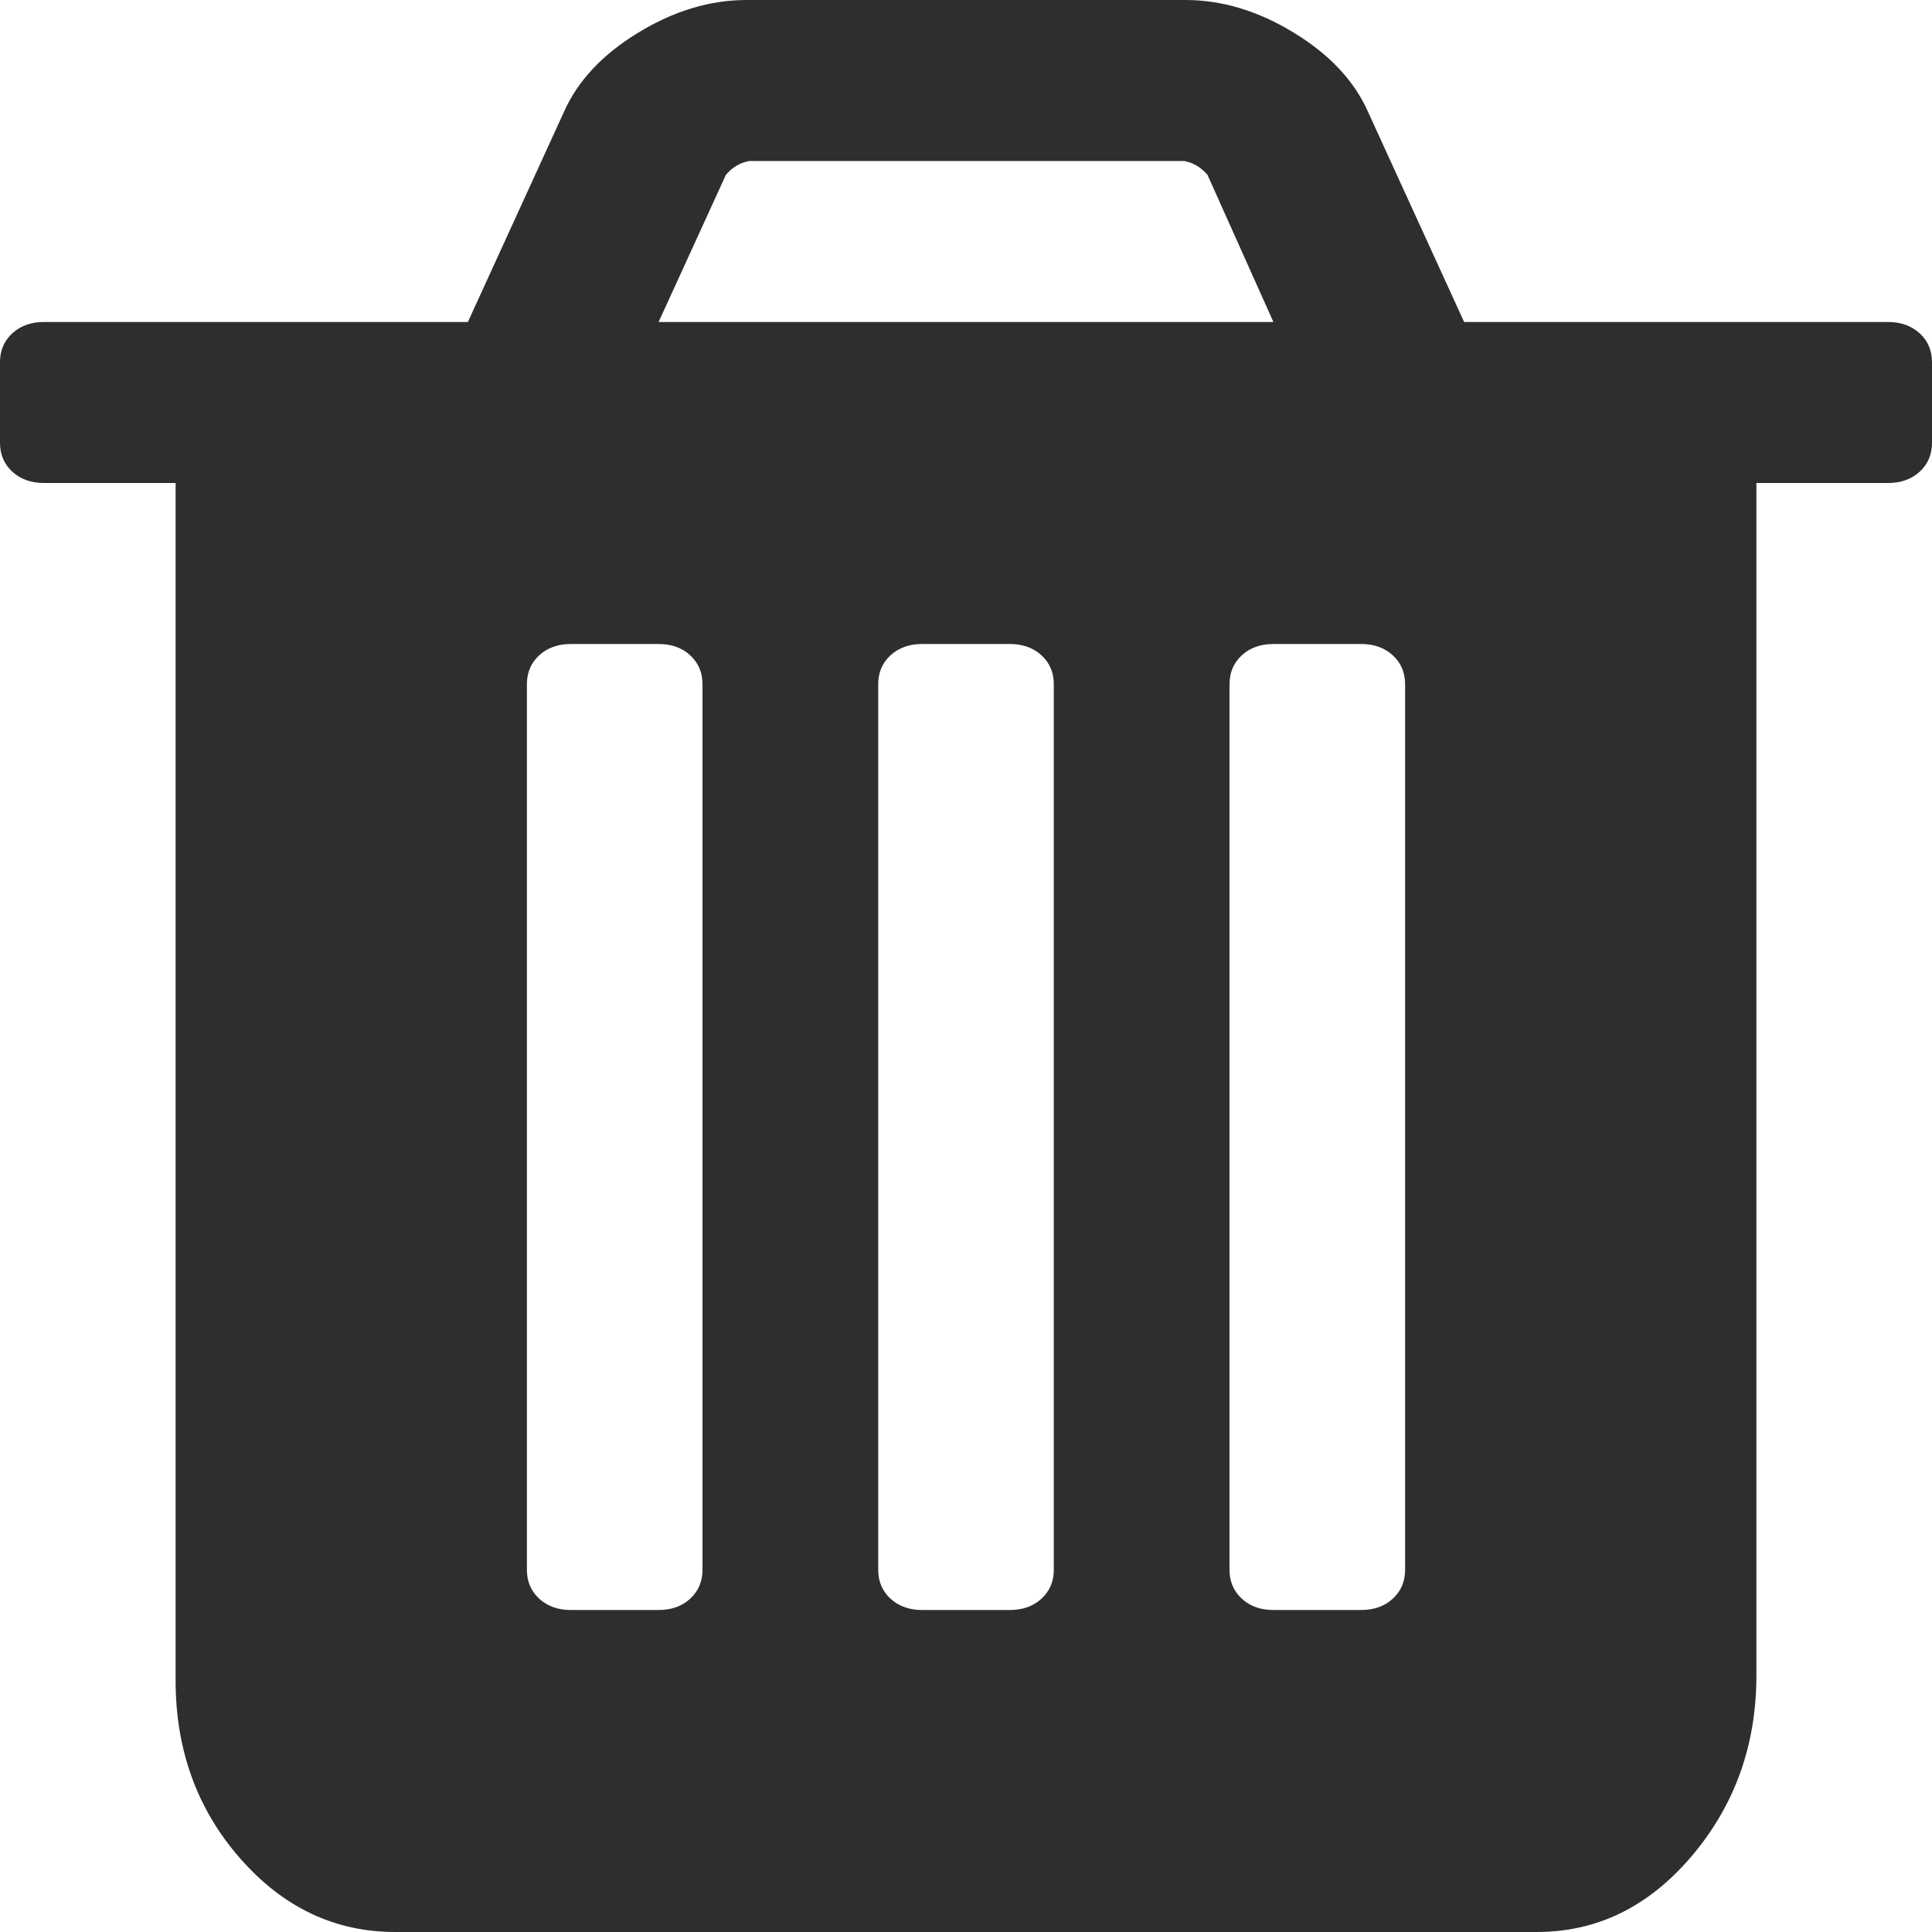 ﻿<?xml version="1.0" encoding="utf-8"?>
<svg version="1.1" xmlns:xlink="http://www.w3.org/1999/xlink" width="18px" height="18px" xmlns="http://www.w3.org/2000/svg">
  <g transform="matrix(1 0 0 1 -6 -6 )">
    <path d="M 6.43 14.895  C 6.507 14.824  6.545 14.734  6.545 14.625  L 6.545 6.375  C 6.545 6.266  6.507 6.176  6.43 6.105  C 6.354 6.035  6.256 6  6.136 6  L 5.318 6  C 5.199 6  5.101 6.035  5.024 6.105  C 4.947 6.176  4.909 6.266  4.909 6.375  L 4.909 14.625  C 4.909 14.734  4.947 14.824  5.024 14.895  C 5.101 14.965  5.199 15  5.318 15  L 6.136 15  C 6.256 15  6.354 14.965  6.43 14.895  Z M 9.703 14.895  C 9.78 14.824  9.818 14.734  9.818 14.625  L 9.818 6.375  C 9.818 6.266  9.78 6.176  9.703 6.105  C 9.626 6.035  9.528 6  9.409 6  L 8.591 6  C 8.472 6  8.374 6.035  8.297 6.105  C 8.22 6.176  8.182 6.266  8.182 6.375  L 8.182 14.625  C 8.182 14.734  8.22 14.824  8.297 14.895  C 8.374 14.965  8.472 15  8.591 15  L 9.409 15  C 9.528 15  9.626 14.965  9.703 14.895  Z M 12.976 14.895  C 13.053 14.824  13.091 14.734  13.091 14.625  L 13.091 6.375  C 13.091 6.266  13.053 6.176  12.976 6.105  C 12.899 6.035  12.801 6  12.682 6  L 11.864 6  C 11.744 6  11.646 6.035  11.57 6.105  C 11.493 6.176  11.455 6.266  11.455 6.375  L 11.455 14.625  C 11.455 14.734  11.493 14.824  11.57 14.895  C 11.646 14.965  11.744 15  11.864 15  L 12.682 15  C 12.801 15  12.899 14.965  12.976 14.895  Z M 6.763 1.629  L 6.136 3  L 11.864 3  L 11.25 1.629  C 11.19 1.559  11.118 1.516  11.033 1.5  L 6.98 1.5  C 6.895 1.516  6.822 1.559  6.763 1.629  Z M 17.885 3.105  C 17.962 3.176  18 3.266  18 3.375  L 18 4.125  C 18 4.234  17.962 4.324  17.885 4.395  C 17.808 4.465  17.71 4.5  17.591 4.5  L 16.364 4.5  L 16.364 15.609  C 16.364 16.258  16.163 16.818  15.763 17.291  C 15.362 17.764  14.881 18  14.318 18  L 3.682 18  C 3.119 18  2.638 17.771  2.237 17.314  C 1.837 16.857  1.636 16.305  1.636 15.656  L 1.636 4.5  L 0.409 4.5  C 0.29 4.5  0.192 4.465  0.115 4.395  C 0.038 4.324  0 4.234  0 4.125  L 0 3.375  C 0 3.266  0.038 3.176  0.115 3.105  C 0.192 3.035  0.29 3  0.409 3  L 4.359 3  L 5.254 1.043  C 5.382 0.754  5.612 0.508  5.945 0.305  C 6.277 0.102  6.614 0  6.955 0  L 11.045 0  C 11.386 0  11.723 0.102  12.055 0.305  C 12.388 0.508  12.618 0.754  12.746 1.043  L 13.641 3  L 17.591 3  C 17.71 3  17.808 3.035  17.885 3.105  Z " fill-rule="nonzero" fill="#2e2e2e" stroke="none" transform="matrix(1 0 0 1 6 6 )" />
  </g>
</svg>